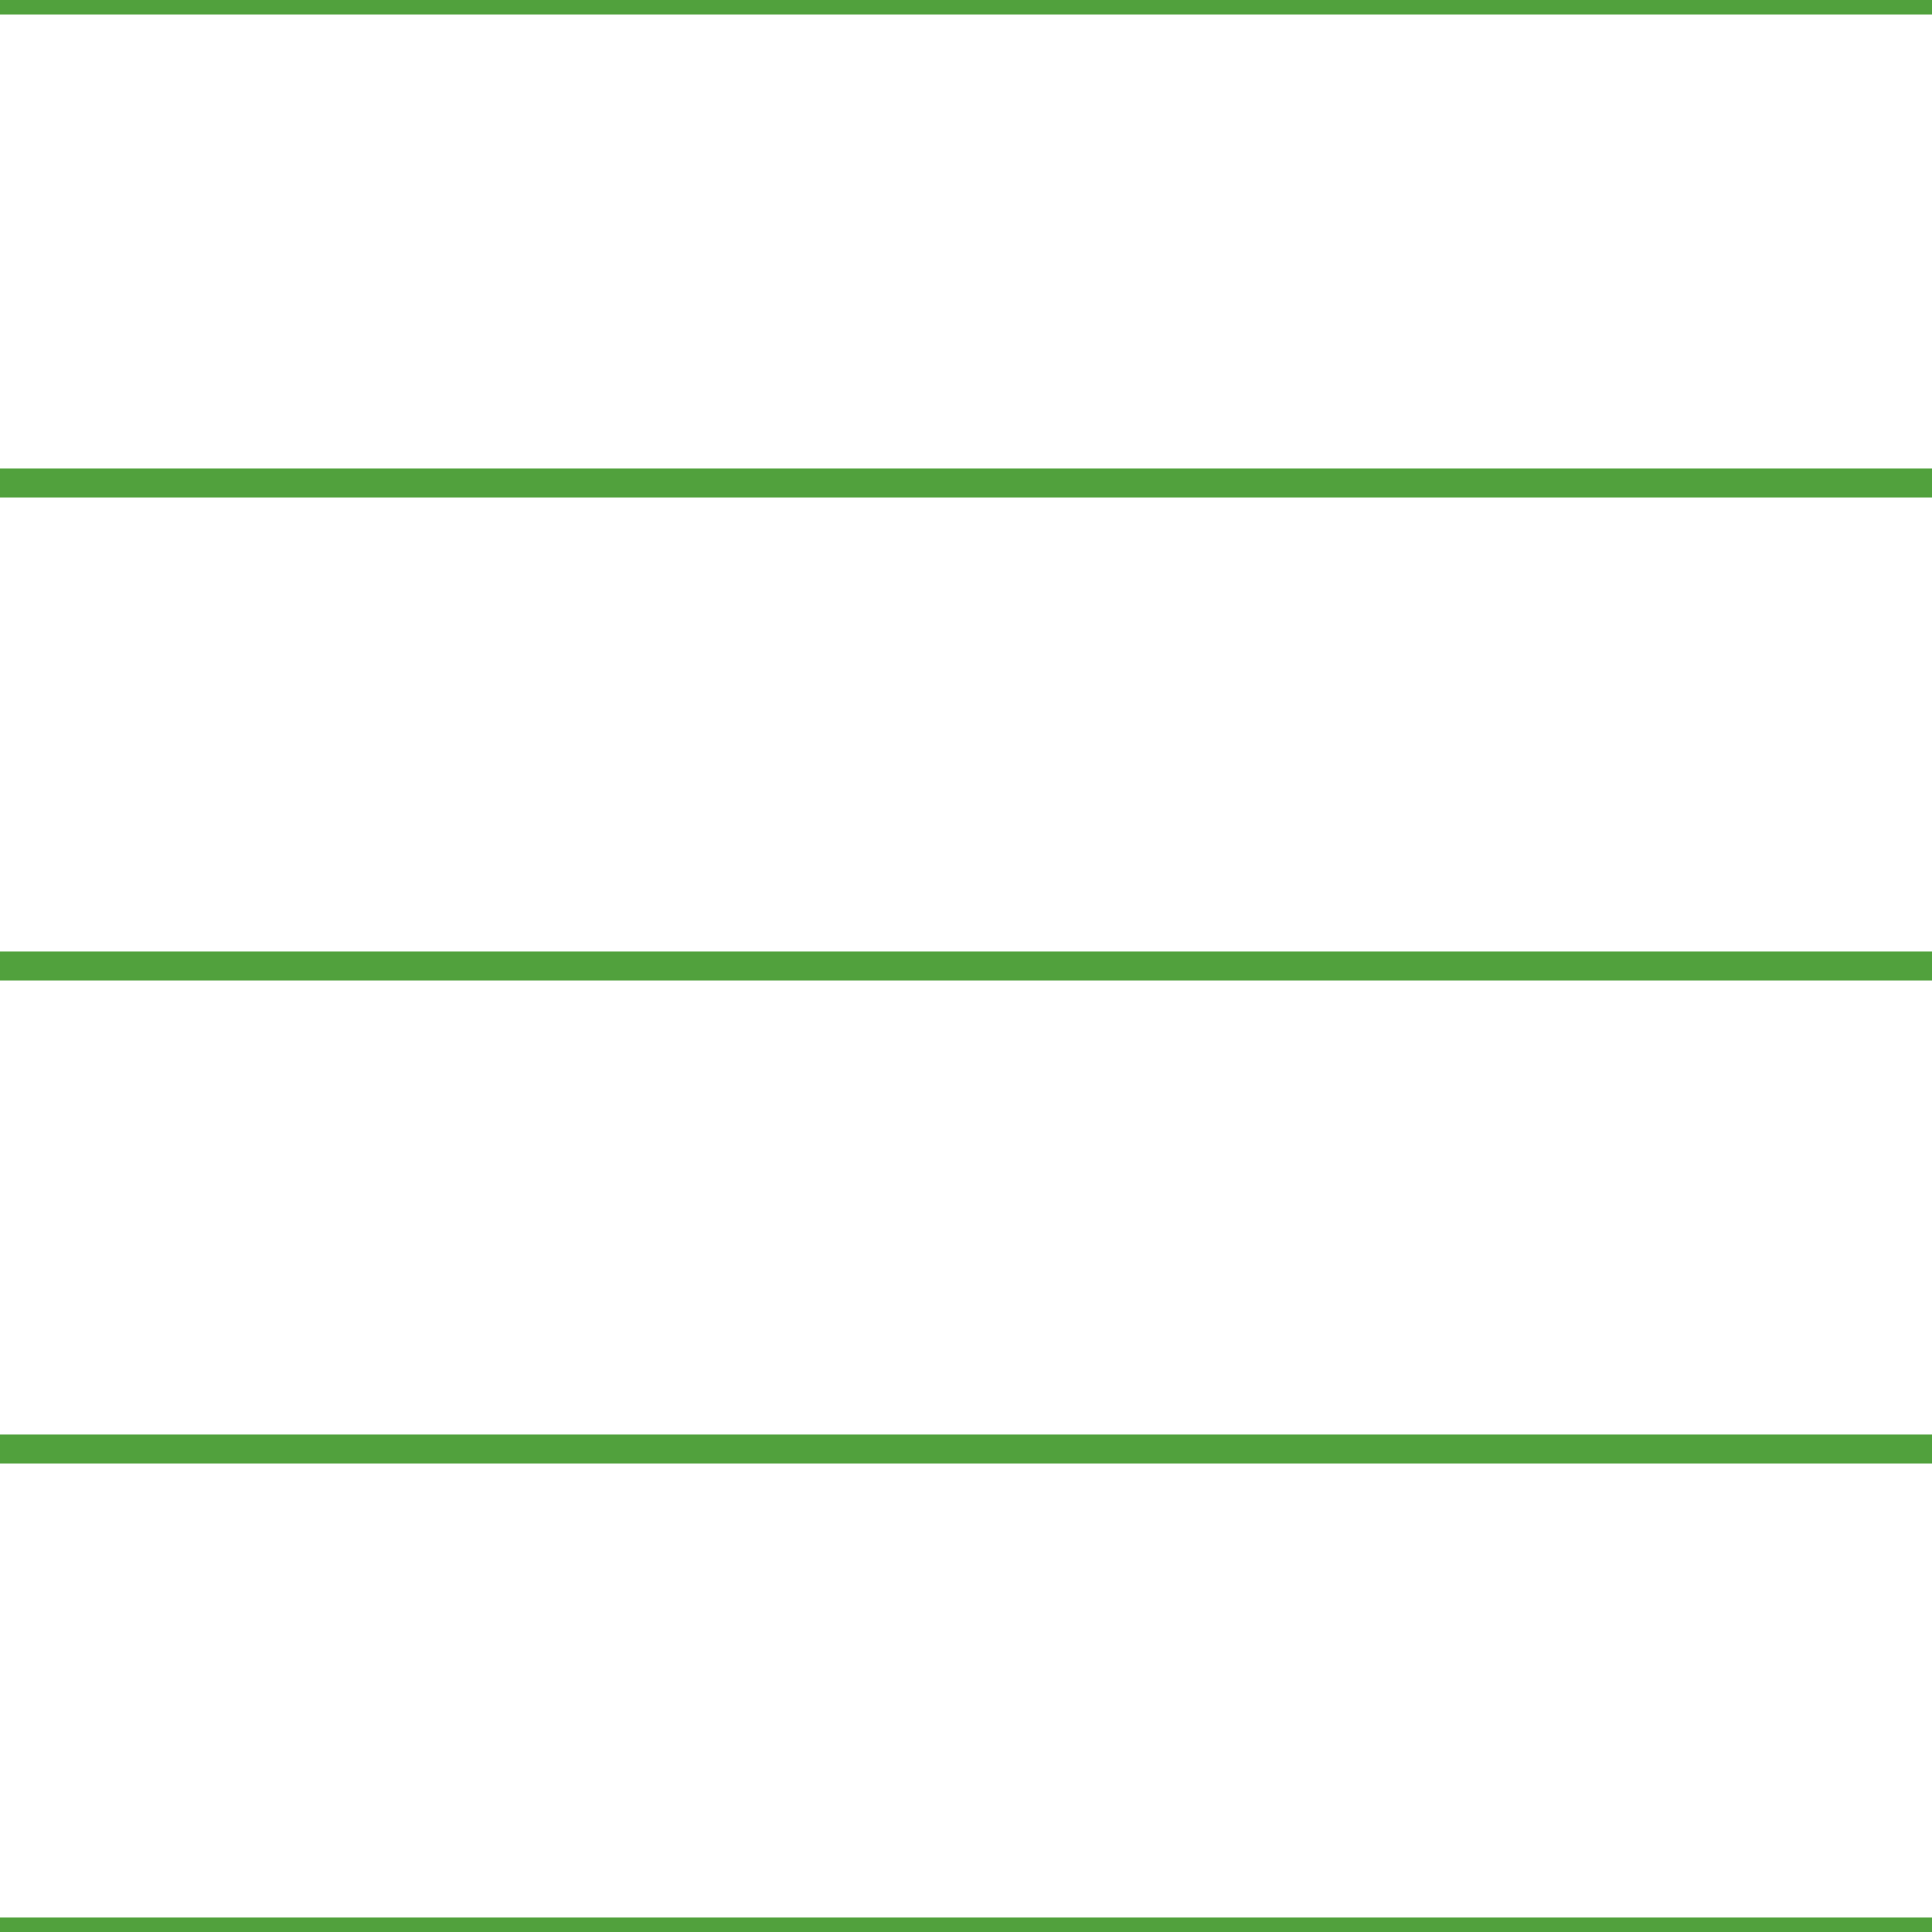 <?xml version='1.0' encoding='UTF-8'?>
<svg xmlns='http://www.w3.org/2000/svg' xmlns:xlink='http://www.w3.org/1999/xlink' style='isolation:isolate' viewBox='0 0 200 200' width='200' height='200'>
<line x1='0' y1='0' x2='200' y2='0' stroke-width='3' stroke='#51A13D' />
<line x1='0' y1='50' x2='200' y2='50' stroke-width='3' stroke='#51A13D' />
<line x1='0' y1='100' x2='200' y2='100' stroke-width='3' stroke='#51A13D' />
<line x1='0' y1='150' x2='200' y2='150' stroke-width='3' stroke='#51A13D' />
<line x1='0' y1='200' x2='200' y2='200' stroke-width='3' stroke='#51A13D' />
</svg>
